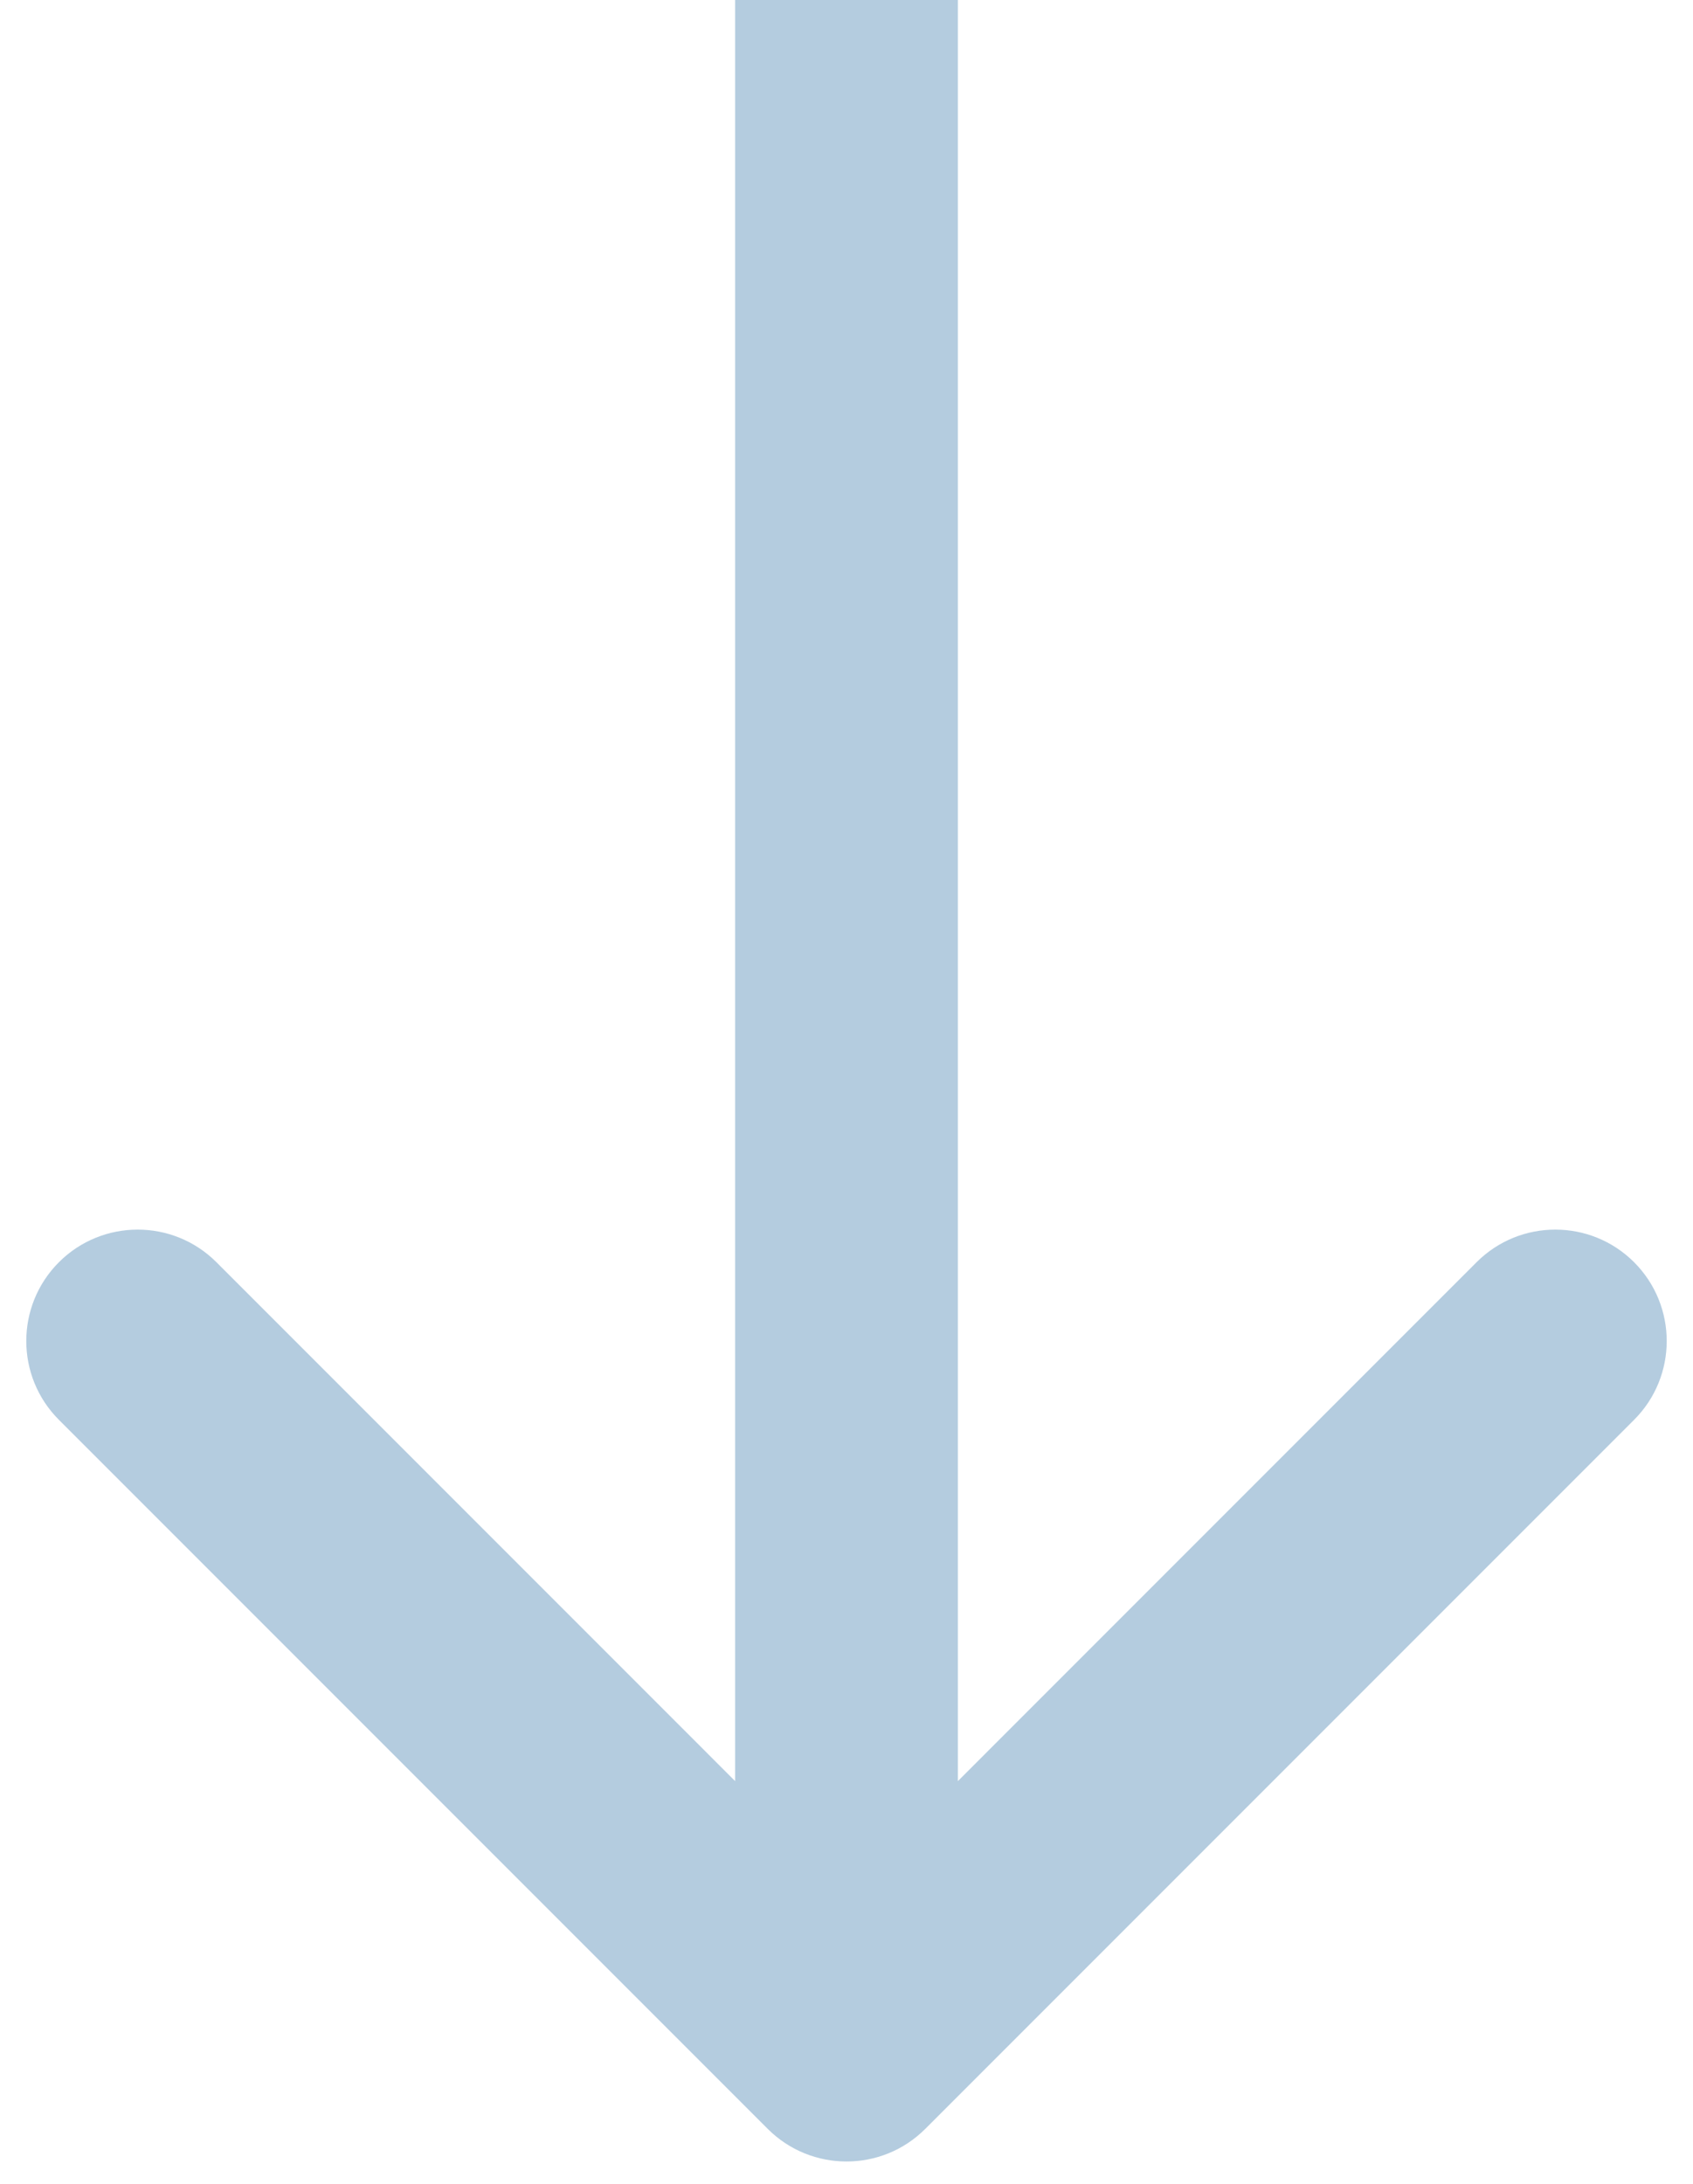 <svg width="38" height="49" viewBox="0 0 38 49" fill="none" xmlns="http://www.w3.org/2000/svg">
<path d="M17.232 47.768C18.209 48.744 19.791 48.744 20.768 47.768L36.678 31.858C37.654 30.882 37.654 29.299 36.678 28.322C35.701 27.346 34.118 27.346 33.142 28.322L19 42.465L4.858 28.322C3.882 27.346 2.299 27.346 1.322 28.322C0.346 29.299 0.346 30.882 1.322 31.858L17.232 47.768ZM19 0L16.5 -1.09278e-07L16.5 46L19 46L21.5 46L21.5 1.09278e-07L19 0Z" fill="#B4CCDF"/>
</svg>
